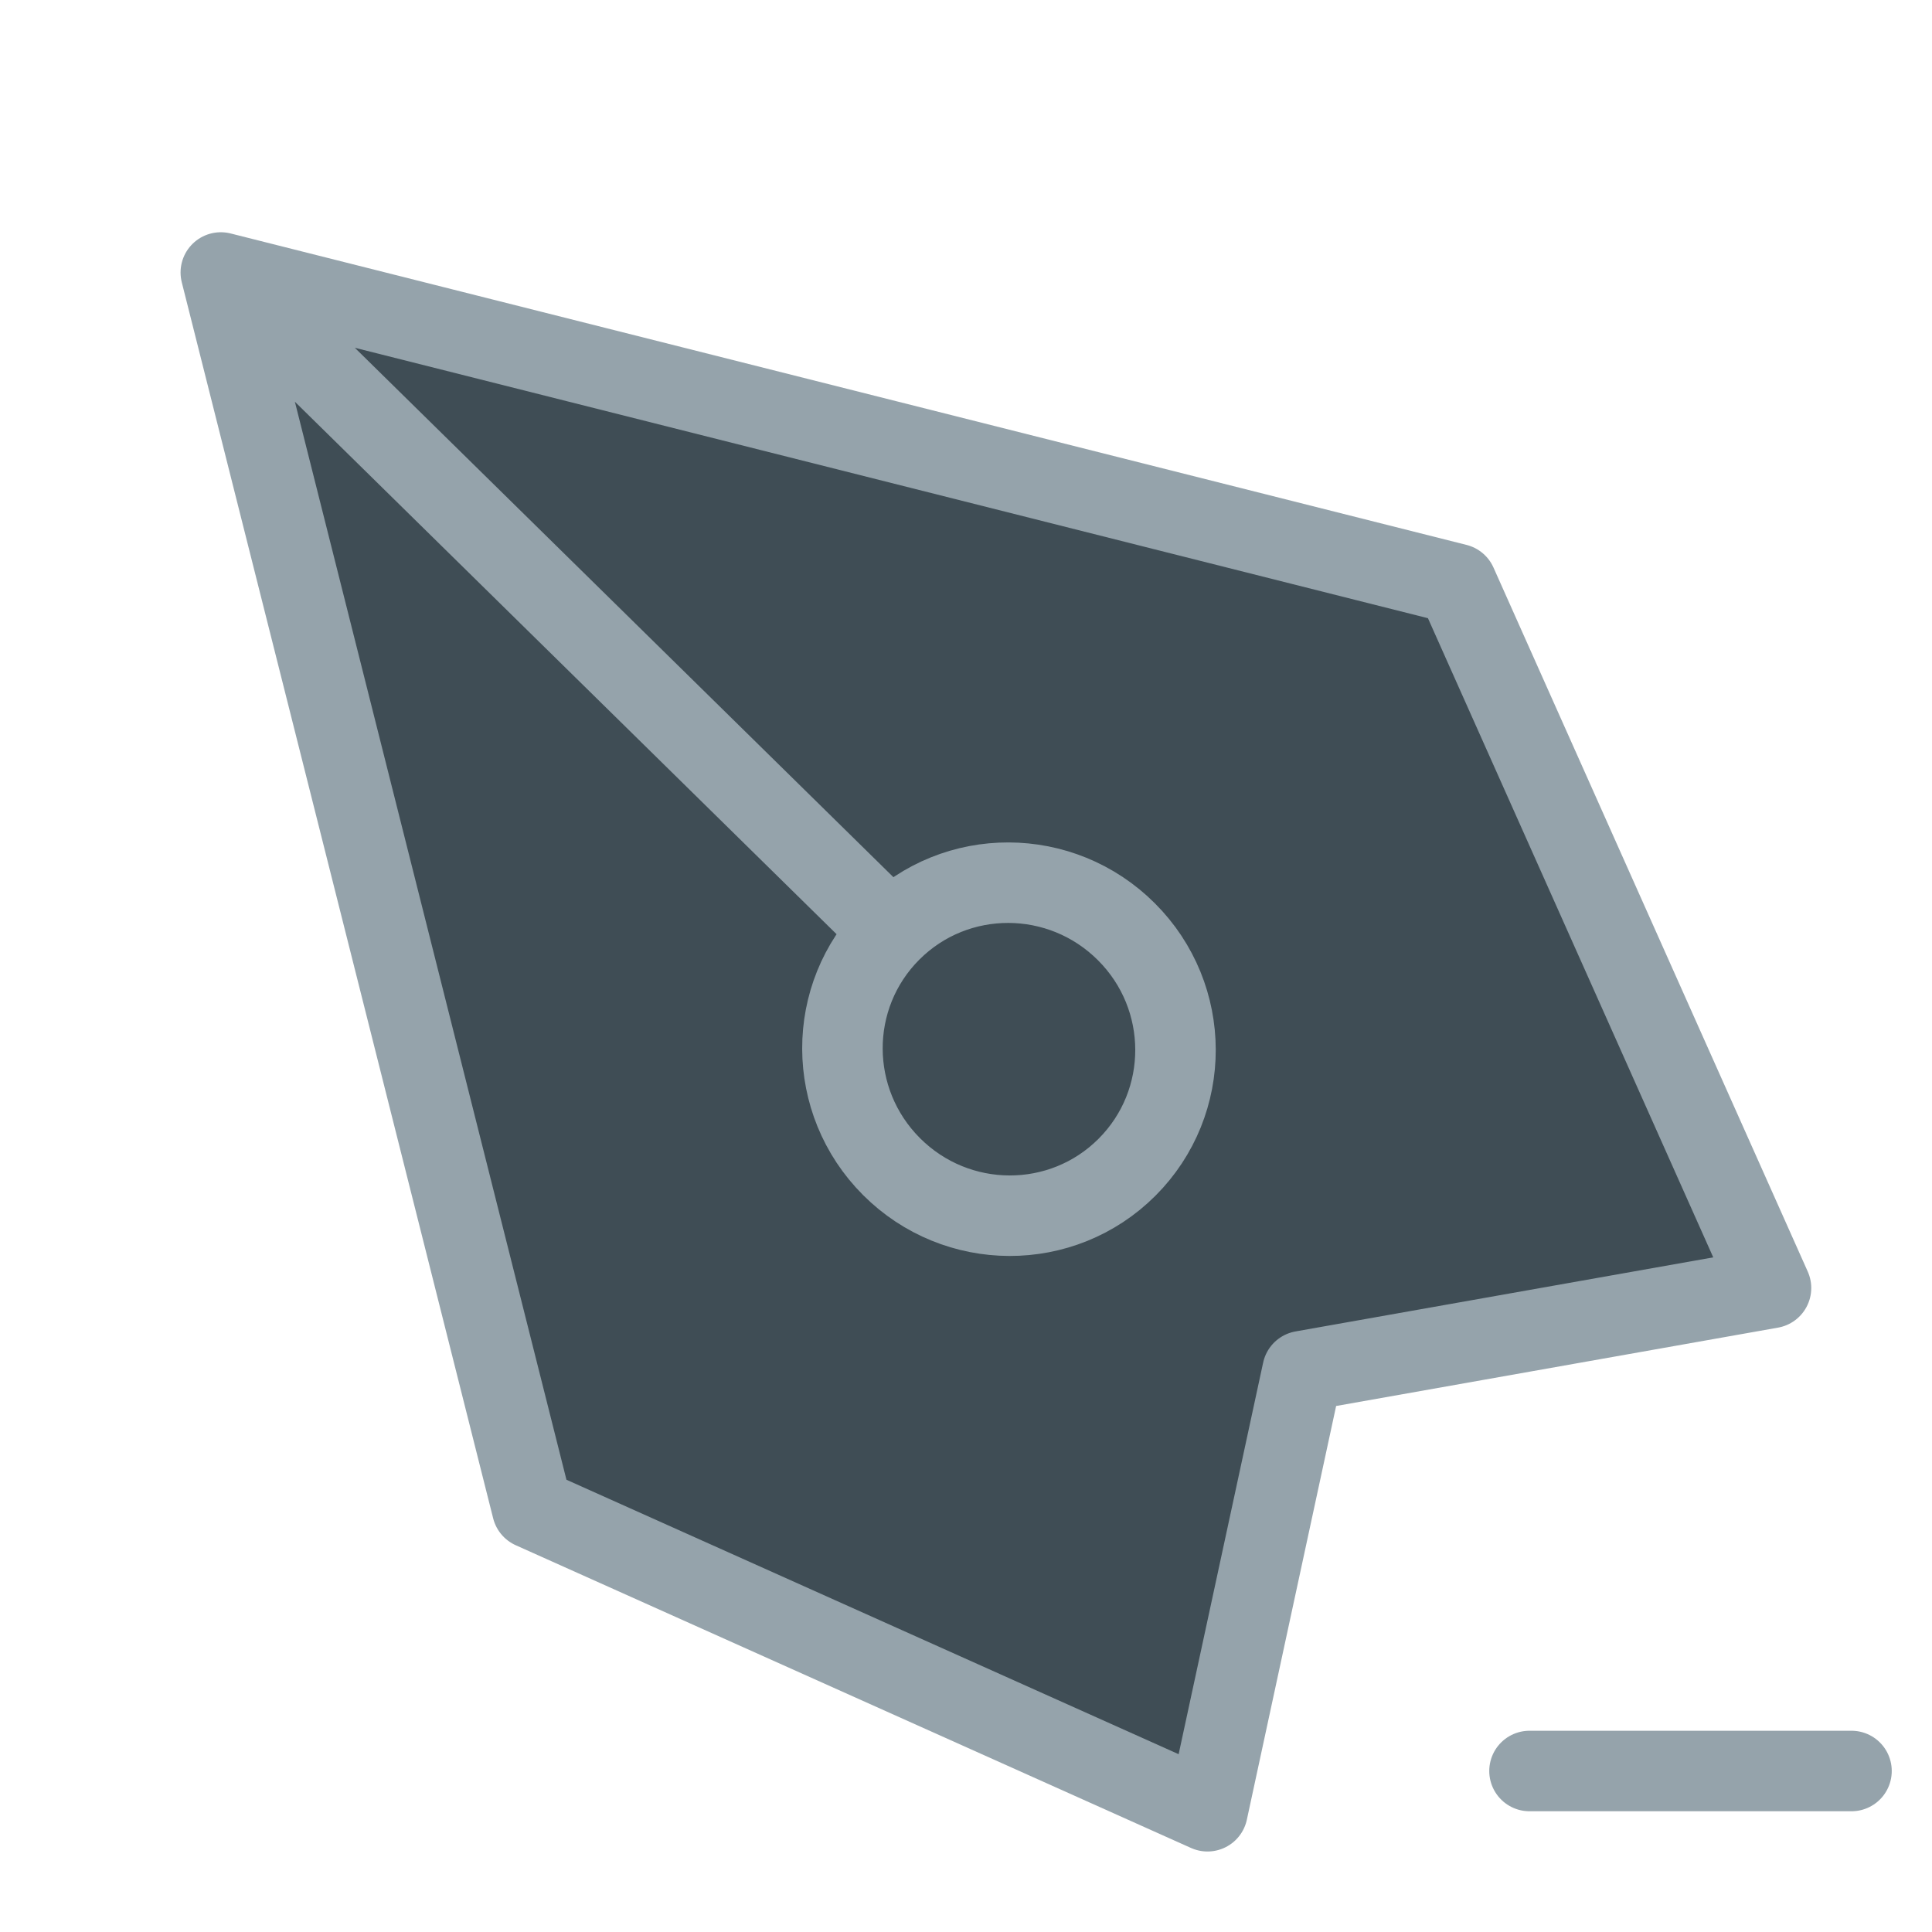 <svg width="24" height="24" viewBox="0 0 24 24" fill="none" xmlns="http://www.w3.org/2000/svg">
<g filter="url(#filter0_d_1_8)">
<path d="M18.096 6.254L2.743 2.385L6.611 17.739L15 21.5L16.18 16.032L22 15L18.096 6.254Z" fill="#3F4D55"/>
<path d="M11.067 10.567C11.873 9.761 13.183 9.765 13.993 10.575C14.803 11.384 14.806 12.694 14 13.5C13.194 14.306 11.885 14.302 11.075 13.492C10.265 12.682 10.261 11.373 11.067 10.567ZM11.067 10.567L2.743 2.385M2.743 2.385L18.096 6.254L22 15L16.18 16.032L15 21.5L6.611 17.739L2.743 2.385Z" stroke="#95A3AB" stroke-linecap="round" stroke-linejoin="round"/>
</g>
<g filter="url(#filter1_d_1_8)">
<path d="M23 21H19" stroke="#95A3AB" stroke-linecap="round" stroke-linejoin="round"/>
</g>
<defs>
<filter id="filter0_d_1_8" x="0.243" y="0.885" width="24.258" height="24.115" filterUnits="userSpaceOnUse" color-interpolation-filters="sRGB">
<feFlood flood-opacity="0" result="BackgroundImageFix"/>
<feColorMatrix in="SourceAlpha" type="matrix" values="0 0 0 0 0 0 0 0 0 0 0 0 0 0 0 0 0 0 127 0" result="hardAlpha"/>
<feOffset dy="1"/>
<feGaussianBlur stdDeviation="1"/>
<feComposite in2="hardAlpha" operator="out"/>
<feColorMatrix type="matrix" values="0 0 0 0 0.161 0 0 0 0 0.194 0 0 0 0 0.242 0 0 0 0.57 0"/>
<feBlend mode="normal" in2="BackgroundImageFix" result="effect1_dropShadow_1_8"/>
<feBlend mode="normal" in="SourceGraphic" in2="effect1_dropShadow_1_8" result="shape"/>
</filter>
<filter id="filter1_d_1_8" x="16.5" y="19.5" width="9" height="5" filterUnits="userSpaceOnUse" color-interpolation-filters="sRGB">
<feFlood flood-opacity="0" result="BackgroundImageFix"/>
<feColorMatrix in="SourceAlpha" type="matrix" values="0 0 0 0 0 0 0 0 0 0 0 0 0 0 0 0 0 0 127 0" result="hardAlpha"/>
<feOffset dy="1"/>
<feGaussianBlur stdDeviation="1"/>
<feColorMatrix type="matrix" values="0 0 0 0 0.161 0 0 0 0 0.194 0 0 0 0 0.242 0 0 0 0.57 0"/>
<feBlend mode="normal" in2="BackgroundImageFix" result="effect1_dropShadow_1_8"/>
<feBlend mode="normal" in="SourceGraphic" in2="effect1_dropShadow_1_8" result="shape"/>
</filter>
</defs>
</svg>
